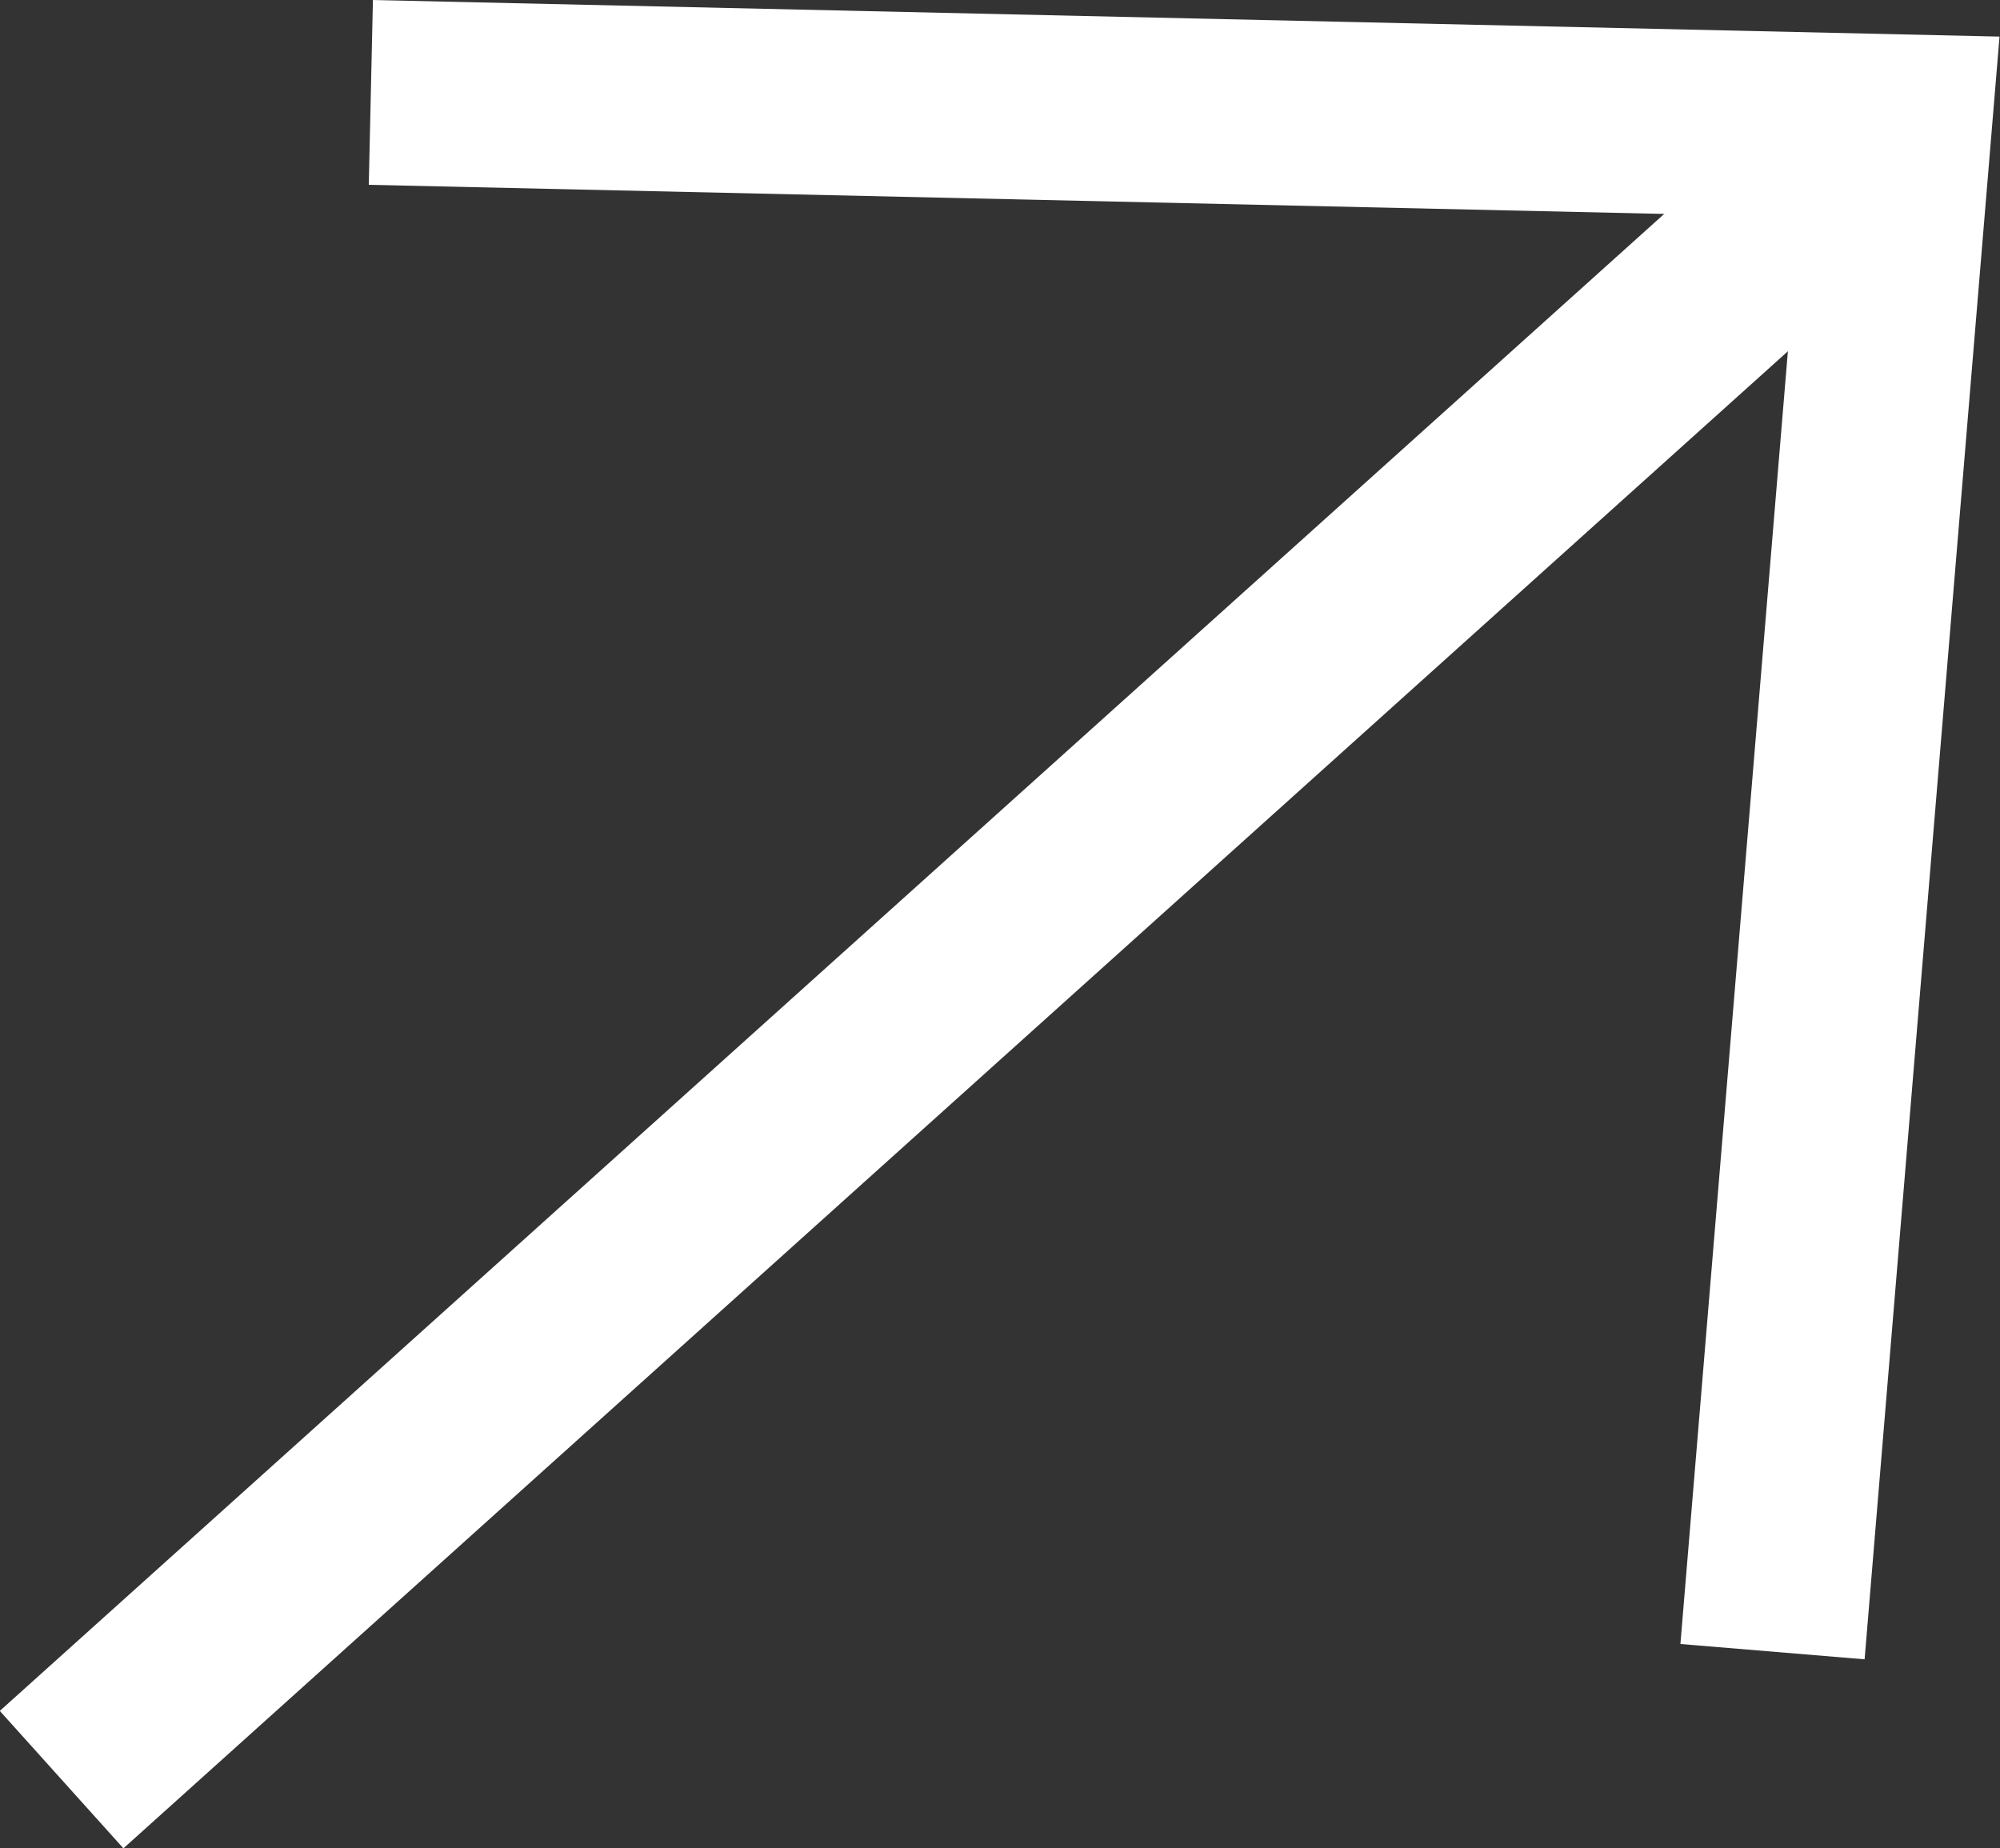 <svg xmlns="http://www.w3.org/2000/svg" width="16.88" height="15.6" viewBox="0 0 16.88 15.6"><rect x="0" y="0" width="16.88" height="15.6" fill="#333333" stroke="none"/><g id="Layer_2" data-name="Layer 2"><g id="レイヤー_1" data-name="レイヤー 1"><polyline points="14.96 13.94 16.03 1.07 3.13 0.78" fill="none" stroke="#fff" stroke-miterlimit="10" stroke-width="1.56"/><line x1="0.52" y1="15.02" x2="16.03" y2="1.07" fill="none" stroke="#fff" stroke-miterlimit="10" stroke-width="1.56"/></g></g></svg>